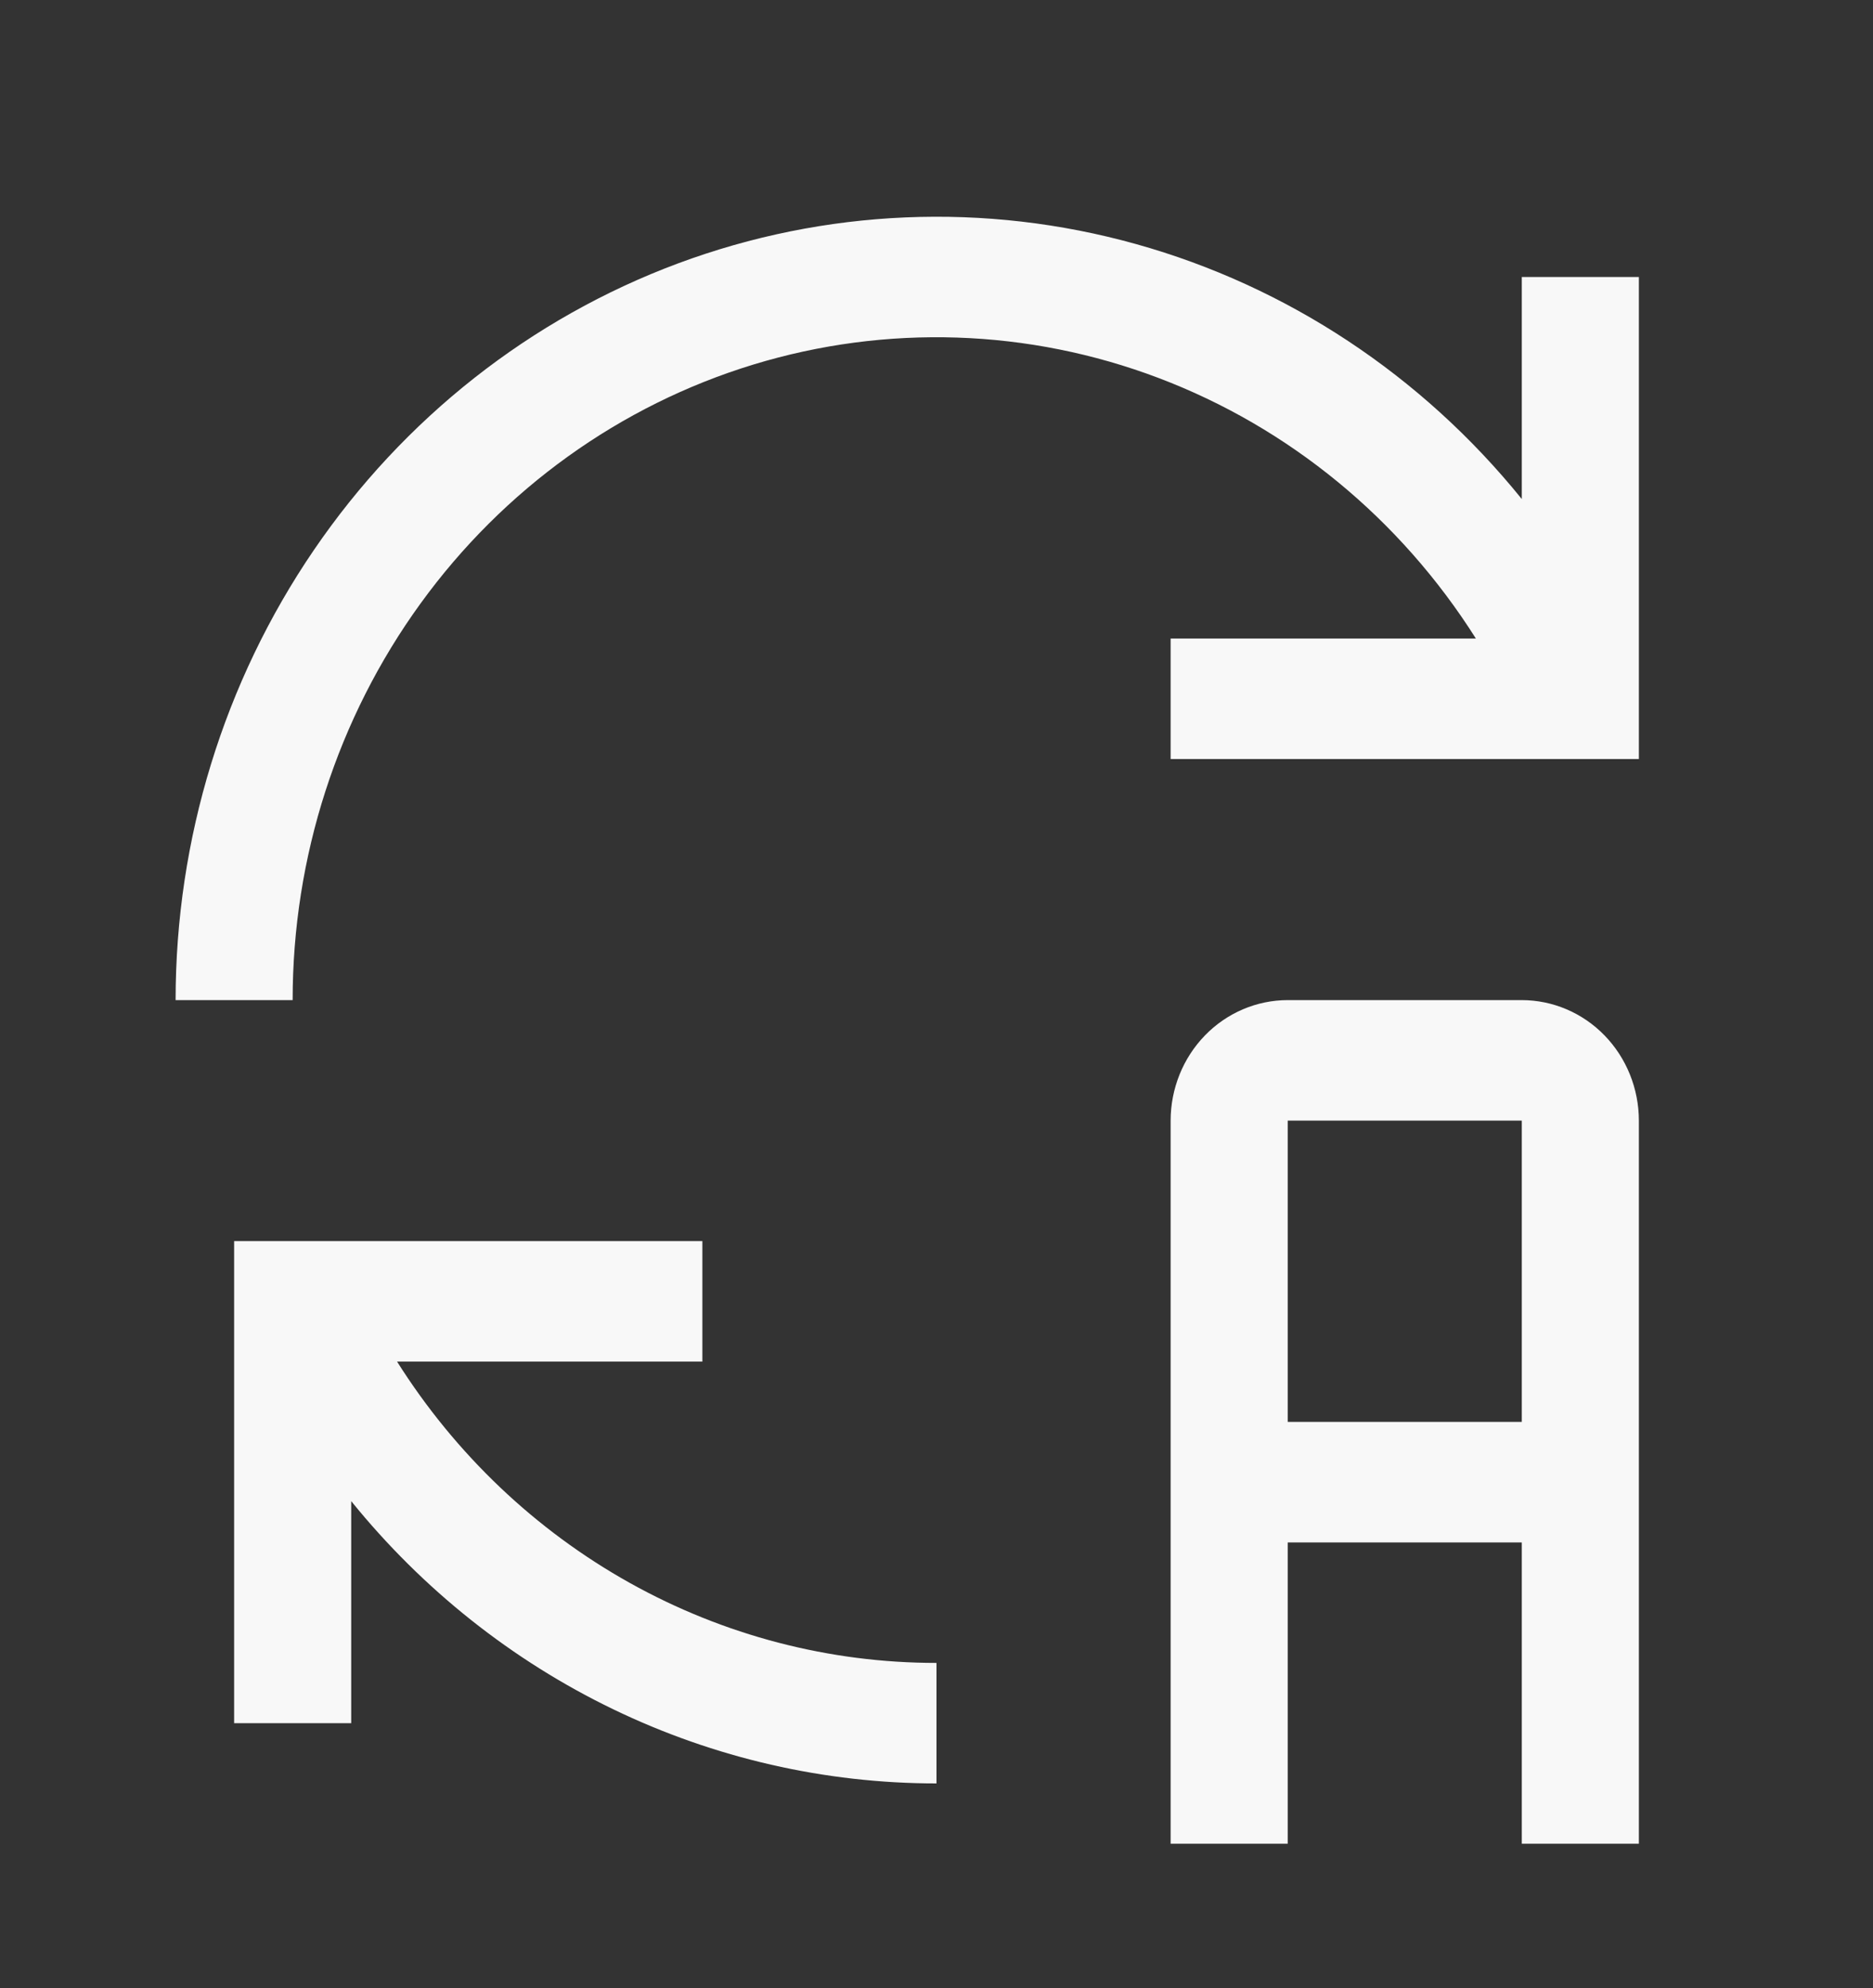 <svg width="49" height="52" viewBox="0 0 49 52" fill="none" xmlns="http://www.w3.org/2000/svg">
<rect x="0" y="0" width="49" height="52" fill="#333333" stroke="none"/>
<path d="M39.812 26.159H33.688C32.876 26.16 32.097 26.492 31.523 27.083C30.949 27.674 30.626 28.475 30.625 29.311V48.225H33.688V40.344H39.812V48.225H42.875V29.311C42.874 28.475 42.551 27.674 41.977 27.083C41.403 26.492 40.624 26.16 39.812 26.159ZM33.688 37.192V29.311H39.812V37.192H33.688Z" fill="#F8F8F8"/>
<path d="M24.5 43.496C21.696 43.497 18.936 42.777 16.472 41.401C14.007 40.024 11.916 38.036 10.388 35.615H18.375V32.463H6.125V45.072H9.188V39.264C11.058 41.575 13.4 43.434 16.046 44.71C18.692 45.986 21.578 46.648 24.5 46.648V43.496Z" fill="#F8F8F8"/>
<path d="M30.625 16.702H38.611C36.631 13.569 33.72 11.179 30.313 9.888C26.906 8.597 23.185 8.474 19.704 9.537C16.223 10.601 13.17 12.793 10.999 15.789C8.828 18.784 7.655 22.422 7.656 26.159H4.594C4.595 21.946 5.858 17.836 8.21 14.389C10.562 10.941 13.888 8.323 17.737 6.89C21.586 5.458 25.77 5.281 29.72 6.384C33.67 7.487 37.194 9.815 39.812 13.053V7.245H42.875V19.854H30.625V16.702Z" fill="#F8F8F8"/>
</svg>
